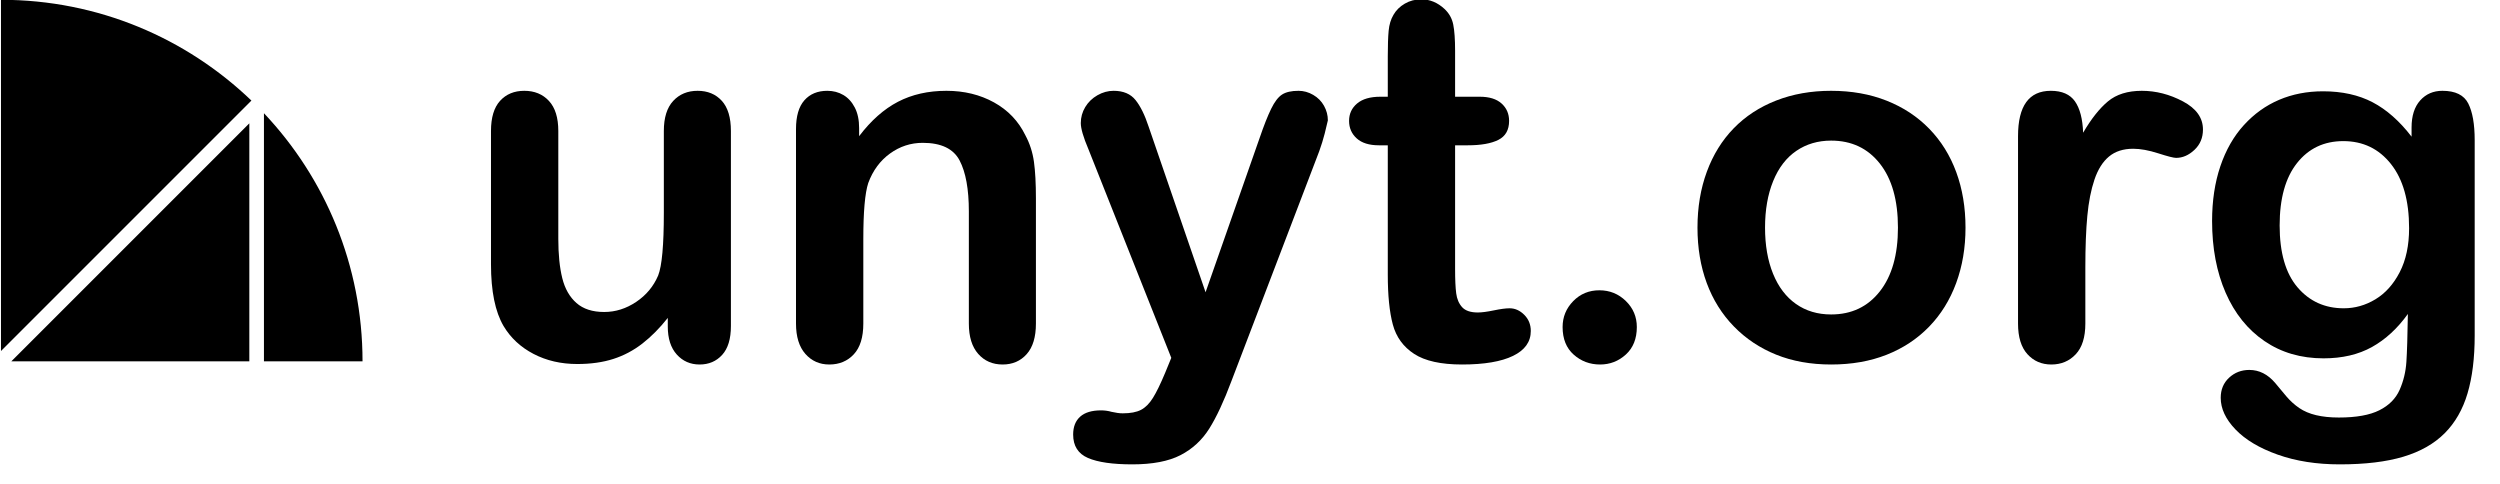 <?xml version="1.0" encoding="UTF-8" standalone="no"?>
<!DOCTYPE svg PUBLIC "-//W3C//DTD SVG 1.1//EN" "http://www.w3.org/Graphics/SVG/1.1/DTD/svg11.dtd">
<svg width="100%" height="100%" viewBox="0 0 160 31" version="1.1" xmlns="http://www.w3.org/2000/svg" xmlns:xlink="http://www.w3.org/1999/xlink" xml:space="preserve" xmlns:serif="http://www.serif.com/" style="fill-rule:evenodd;clip-rule:evenodd;stroke-linejoin:round;stroke-miterlimit:2;">
    <g transform="matrix(0.259,0,0,0.259,-186.956,-197.822)">
        <g>
            <g transform="matrix(1.093,0,0,1.093,511.667,479.042)">
                <path d="M343.26,334.343L343.26,332.392C341.439,334.697 339.525,336.629 337.518,338.19C335.511,339.751 333.318,340.912 330.94,341.674C328.561,342.436 325.849,342.817 322.801,342.817C319.122,342.817 315.824,342.055 312.906,340.531C309.989,339.008 307.731,336.908 306.133,334.232C304.238,330.999 303.29,326.353 303.29,320.296L303.29,290.137C303.29,287.09 303.978,284.814 305.353,283.308C306.728,281.803 308.549,281.051 310.816,281.051C313.12,281.051 314.978,281.813 316.39,283.336C317.803,284.86 318.509,287.127 318.509,290.137L318.509,314.498C318.509,318.029 318.806,320.992 319.401,323.389C319.995,325.787 321.064,327.663 322.606,329.02C324.148,330.376 326.239,331.055 328.877,331.055C331.442,331.055 333.857,330.293 336.124,328.769C338.391,327.245 340.045,325.257 341.086,322.804C341.94,320.649 342.368,315.929 342.368,308.645L342.368,290.137C342.368,287.127 343.074,284.86 344.486,283.336C345.898,281.813 347.738,281.051 350.005,281.051C352.272,281.051 354.093,281.803 355.468,283.308C356.843,284.814 357.531,287.09 357.531,290.137L357.531,334.232C357.531,337.131 356.871,339.305 355.552,340.754C354.232,342.204 352.532,342.928 350.451,342.928C348.37,342.928 346.651,342.176 345.294,340.671C343.938,339.165 343.26,337.056 343.26,334.343Z" style="fill-rule:nonzero;"/>
                <path d="M386.518,289.468L386.518,291.308C389.194,287.777 392.121,285.185 395.298,283.531C398.476,281.878 402.127,281.051 406.252,281.051C410.266,281.051 413.852,281.924 417.011,283.671C420.17,285.418 422.53,287.889 424.091,291.085C425.094,292.943 425.744,294.95 426.042,297.105C426.339,299.261 426.488,302.011 426.488,305.356L426.488,333.675C426.488,336.722 425.791,339.026 424.397,340.587C423.004,342.148 421.192,342.928 418.962,342.928C416.695,342.928 414.855,342.129 413.443,340.531C412.031,338.933 411.325,336.648 411.325,333.675L411.325,308.31C411.325,303.293 410.628,299.456 409.234,296.799C407.841,294.142 405.063,292.813 400.901,292.813C398.188,292.813 395.716,293.621 393.486,295.238C391.257,296.855 389.621,299.075 388.581,301.9C387.838,304.167 387.466,308.403 387.466,314.61L387.466,333.675C387.466,336.759 386.75,339.073 385.32,340.615C383.889,342.157 382.04,342.928 379.773,342.928C377.58,342.928 375.778,342.129 374.366,340.531C372.953,338.933 372.247,336.648 372.247,333.675L372.247,289.691C372.247,286.793 372.879,284.628 374.143,283.197C375.406,281.766 377.134,281.051 379.327,281.051C380.665,281.051 381.873,281.367 382.95,281.998C384.028,282.63 384.892,283.578 385.543,284.841C386.193,286.105 386.518,287.647 386.518,289.468Z" style="fill-rule:nonzero;"/>
                <path d="M455.698,344.824L457.092,341.423L438.362,294.262C437.209,291.55 436.633,289.58 436.633,288.353C436.633,287.053 436.968,285.845 437.637,284.73C438.306,283.615 439.226,282.723 440.396,282.054C441.567,281.385 442.784,281.051 444.048,281.051C446.24,281.051 447.894,281.748 449.009,283.141C450.124,284.535 451.109,286.532 451.963,289.134L464.841,326.595L477.049,291.754C478.015,288.929 478.888,286.718 479.669,285.12C480.449,283.522 481.276,282.444 482.15,281.887C483.023,281.33 484.259,281.051 485.857,281.051C487.009,281.051 488.114,281.357 489.174,281.971C490.233,282.584 491.05,283.411 491.626,284.451C492.202,285.492 492.49,286.588 492.49,287.74C492.342,288.446 492.1,289.45 491.766,290.751C491.431,292.051 491.022,293.371 490.539,294.708L470.694,346.663C468.984,351.234 467.312,354.821 465.677,357.422C464.042,360.024 461.877,362.021 459.182,363.415C456.488,364.808 452.855,365.505 448.284,365.505C443.825,365.505 440.48,365.022 438.25,364.056C436.02,363.09 434.905,361.324 434.905,358.76C434.905,357.013 435.435,355.666 436.494,354.718C437.553,353.771 439.123,353.297 441.205,353.297C442.022,353.297 442.821,353.408 443.602,353.631C444.568,353.854 445.404,353.966 446.11,353.966C447.857,353.966 449.232,353.706 450.235,353.185C451.239,352.665 452.14,351.764 452.939,350.482C453.738,349.2 454.658,347.314 455.698,344.824Z" style="fill-rule:nonzero;"/>
                <path d="M504.364,282.389L506.037,282.389L506.037,273.246C506.037,270.794 506.102,268.87 506.232,267.477C506.362,266.083 506.724,264.885 507.319,263.881C507.913,262.841 508.768,261.995 509.883,261.345C510.998,260.694 512.243,260.369 513.618,260.369C515.55,260.369 517.297,261.094 518.858,262.543C519.899,263.51 520.558,264.689 520.837,266.083C521.116,267.477 521.255,269.456 521.255,272.02L521.255,282.389L526.83,282.389C528.985,282.389 530.63,282.9 531.763,283.922C532.897,284.944 533.463,286.254 533.463,287.852C533.463,289.896 532.655,291.327 531.038,292.144C529.422,292.962 527.108,293.371 524.098,293.371L521.255,293.371L521.255,321.355C521.255,323.733 521.339,325.564 521.506,326.846C521.673,328.128 522.119,329.168 522.844,329.967C523.569,330.766 524.748,331.166 526.384,331.166C527.276,331.166 528.483,331.008 530.007,330.692C531.531,330.376 532.72,330.218 533.575,330.218C534.801,330.218 535.907,330.711 536.892,331.696C537.877,332.68 538.369,333.898 538.369,335.347C538.369,337.8 537.031,339.676 534.355,340.977C531.679,342.278 527.833,342.928 522.816,342.928C518.059,342.928 514.454,342.129 512.001,340.531C509.549,338.933 507.941,336.722 507.179,333.898C506.417,331.073 506.037,327.301 506.037,322.581L506.037,293.371L504.03,293.371C501.837,293.371 500.165,292.85 499.013,291.81C497.861,290.769 497.285,289.45 497.285,287.852C497.285,286.254 497.888,284.944 499.096,283.922C500.304,282.9 502.06,282.389 504.364,282.389Z" style="fill-rule:nonzero;"/>
                <path d="M554.033,342.928C551.729,342.928 549.741,342.185 548.069,340.698C546.396,339.212 545.56,337.131 545.56,334.455C545.56,332.188 546.359,330.237 547.957,328.602C549.555,326.966 551.525,326.149 553.866,326.149C556.208,326.149 558.205,326.957 559.859,328.574C561.513,330.19 562.34,332.151 562.34,334.455C562.34,337.094 561.513,339.165 559.859,340.671C558.205,342.176 556.263,342.928 554.033,342.928Z" style="fill-rule:nonzero;"/>
                <path d="M636.648,311.99C636.648,316.524 635.942,320.704 634.53,324.532C633.118,328.36 631.074,331.649 628.398,334.399C625.722,337.149 622.526,339.258 618.81,340.726C615.093,342.194 610.912,342.928 606.267,342.928C601.659,342.928 597.515,342.185 593.836,340.698C590.157,339.212 586.97,337.084 584.275,334.316C581.581,331.547 579.537,328.277 578.143,324.504C576.75,320.732 576.053,316.561 576.053,311.99C576.053,307.381 576.759,303.163 578.171,299.335C579.583,295.507 581.609,292.237 584.247,289.524C586.886,286.811 590.082,284.721 593.836,283.253C597.589,281.785 601.733,281.051 606.267,281.051C610.875,281.051 615.056,281.794 618.81,283.281C622.563,284.767 625.778,286.885 628.454,289.636C631.129,292.386 633.164,295.656 634.558,299.447C635.951,303.237 636.648,307.418 636.648,311.99ZM621.374,311.99C621.374,305.783 620.008,300.952 617.277,297.496C614.545,294.039 610.875,292.311 606.267,292.311C603.294,292.311 600.674,293.083 598.407,294.625C596.14,296.167 594.393,298.443 593.167,301.454C591.94,304.464 591.327,307.976 591.327,311.99C591.327,315.966 591.931,319.441 593.139,322.414C594.347,325.387 596.075,327.663 598.323,329.243C600.572,330.822 603.22,331.612 606.267,331.612C610.875,331.612 614.545,329.875 617.277,326.4C620.008,322.925 621.374,318.122 621.374,311.99Z" style="fill-rule:nonzero;"/>
                <path d="M663.741,320.965L663.741,333.675C663.741,336.759 663.016,339.073 661.566,340.615C660.117,342.157 658.278,342.928 656.048,342.928C653.855,342.928 652.053,342.148 650.64,340.587C649.228,339.026 648.522,336.722 648.522,333.675L648.522,291.308C648.522,284.47 650.993,281.051 655.936,281.051C658.463,281.051 660.284,281.85 661.399,283.448C662.514,285.046 663.127,287.406 663.239,290.528C665.06,287.406 666.927,285.046 668.841,283.448C670.755,281.85 673.31,281.051 676.506,281.051C679.702,281.051 682.806,281.85 685.816,283.448C688.826,285.046 690.331,287.164 690.331,289.803C690.331,291.661 689.69,293.194 688.408,294.402C687.126,295.61 685.741,296.214 684.255,296.214C683.697,296.214 682.35,295.87 680.213,295.182C678.076,294.495 676.19,294.151 674.555,294.151C672.325,294.151 670.504,294.736 669.092,295.907C667.68,297.078 666.584,298.815 665.803,301.119C665.023,303.423 664.484,306.164 664.187,309.342C663.889,312.519 663.741,316.393 663.741,320.965Z" style="fill-rule:nonzero;"/>
                <path d="M751.763,292.2L751.763,336.406C751.763,341.46 751.224,345.808 750.146,349.451C749.068,353.093 747.34,356.103 744.962,358.481C742.583,360.86 739.471,362.625 735.624,363.777C731.778,364.929 726.993,365.505 721.27,365.505C716.03,365.505 711.347,364.771 707.222,363.303C703.097,361.835 699.919,359.94 697.69,357.617C695.46,355.295 694.345,352.907 694.345,350.454C694.345,348.596 694.977,347.081 696.24,345.911C697.504,344.74 699.027,344.155 700.811,344.155C703.041,344.155 704.992,345.14 706.665,347.109C707.482,348.113 708.328,349.125 709.201,350.147C710.074,351.169 711.041,352.043 712.1,352.767C713.159,353.492 714.432,354.031 715.918,354.384C717.405,354.737 719.114,354.914 721.047,354.914C724.986,354.914 728.043,354.365 730.217,353.269C732.391,352.173 733.915,350.64 734.788,348.67C735.662,346.7 736.173,344.591 736.321,342.343C736.47,340.095 736.581,336.48 736.656,331.5C734.314,334.771 731.611,337.261 728.545,338.97C725.479,340.68 721.827,341.535 717.591,341.535C712.499,341.535 708.049,340.234 704.24,337.632C700.43,335.031 697.504,331.389 695.46,326.706C693.416,322.024 692.394,316.616 692.394,310.484C692.394,305.913 693.016,301.788 694.261,298.109C695.506,294.43 697.281,291.327 699.585,288.799C701.889,286.272 704.546,284.368 707.557,283.085C710.567,281.803 713.874,281.162 717.479,281.162C721.79,281.162 725.525,281.989 728.684,283.643C731.843,285.297 734.779,287.889 737.492,291.419L737.492,289.357C737.492,286.718 738.142,284.674 739.443,283.225C740.744,281.775 742.416,281.051 744.46,281.051C747.396,281.051 749.347,282.008 750.313,283.922C751.28,285.836 751.763,288.595 751.763,292.2ZM707.668,311.488C707.668,317.657 709.015,322.321 711.71,325.48C714.404,328.639 717.888,330.218 722.162,330.218C724.689,330.218 727.077,329.54 729.325,328.184C731.574,326.827 733.404,324.783 734.816,322.052C736.228,319.32 736.934,316.003 736.934,312.101C736.934,305.895 735.569,301.063 732.837,297.607C730.106,294.151 726.51,292.423 722.05,292.423C717.702,292.423 714.218,294.077 711.598,297.384C708.978,300.692 707.668,305.393 707.668,311.488Z" style="fill-rule:nonzero;"/>
            </g>
            <g transform="matrix(1.806,0,0,1.806,620.146,333.865)">
                <g transform="matrix(1,0,0,1,-166.054,-69.17)">
                    <path d="M258.476,322.715C266.838,331.574 271.965,343.521 271.965,356.665L258.476,356.665L258.476,322.715Z"/>
                </g>
                <g transform="matrix(1,0,0,1,-166.054,-69.17)">
                    <path d="M256.476,324.1L256.476,356.665L223.911,356.665L256.476,324.1Z"/>
                </g>
                <g transform="matrix(1,0,0,1,-166.054,-69.17)">
                    <path d="M222.496,355.251L256.761,320.986C247.87,312.445 235.796,307.197 222.496,307.197L222.496,355.251Z"/>
                </g>
            </g>
        </g>
    </g>
</svg>
